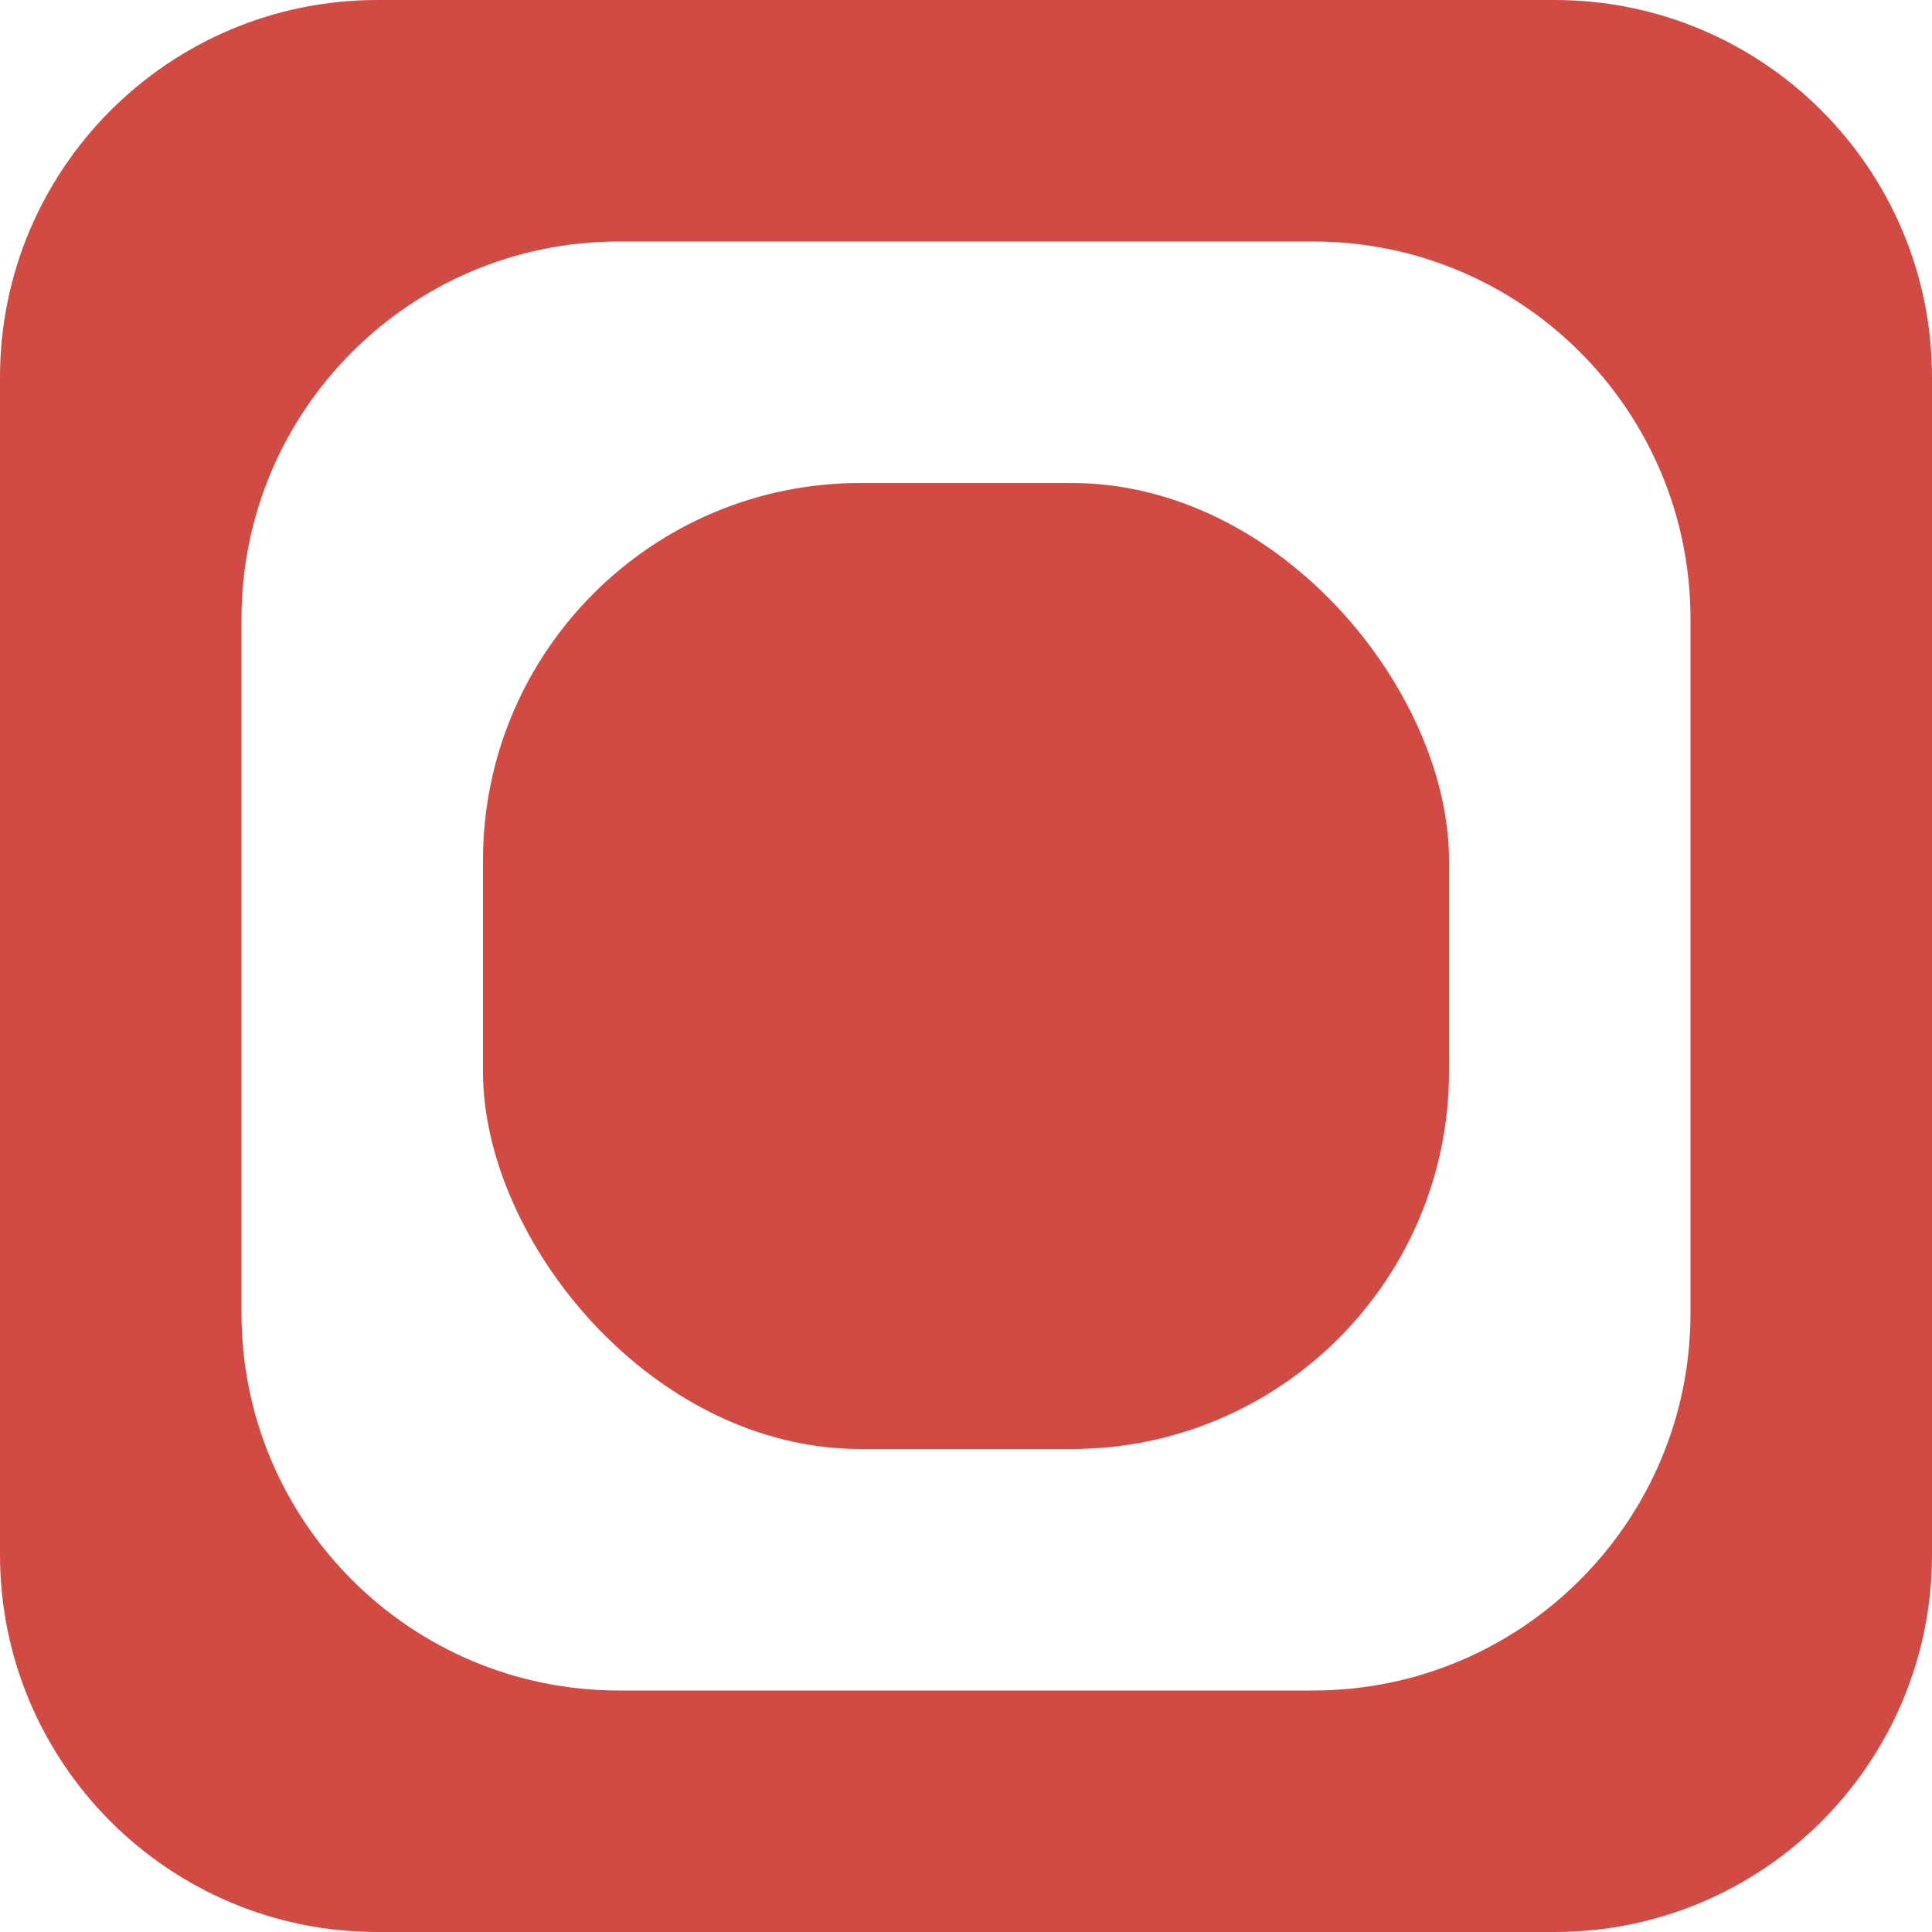 <?xml version="1.0" encoding="UTF-8"?>
<svg id="_Слой_2" data-name="Слой 2" xmlns="http://www.w3.org/2000/svg" viewBox="0 0 256 256">
  <defs>
    <style>
      .cls-1 {
        fill: #d14a43;
      }
    </style>
  </defs>
  <g id="_Слой_1-2" data-name="Слой 1">
    <g>
      <path class="cls-1" d="M206,0H50C22.39,0,0,22.39,0,50V206c0,27.61,22.39,50,50,50H206c27.61,0,50-22.39,50-50V50c0-27.61-22.39-50-50-50Zm18,174c0,27.61-22.39,50-50,50H82c-27.61,0-50-22.39-50-50V82c0-27.61,22.39-50,50-50h92c27.61,0,50,22.39,50,50v92Z"/>
      <rect class="cls-1" x="64" y="64" width="128" height="128" rx="50" ry="50"/>
    </g>
  </g>
</svg>
